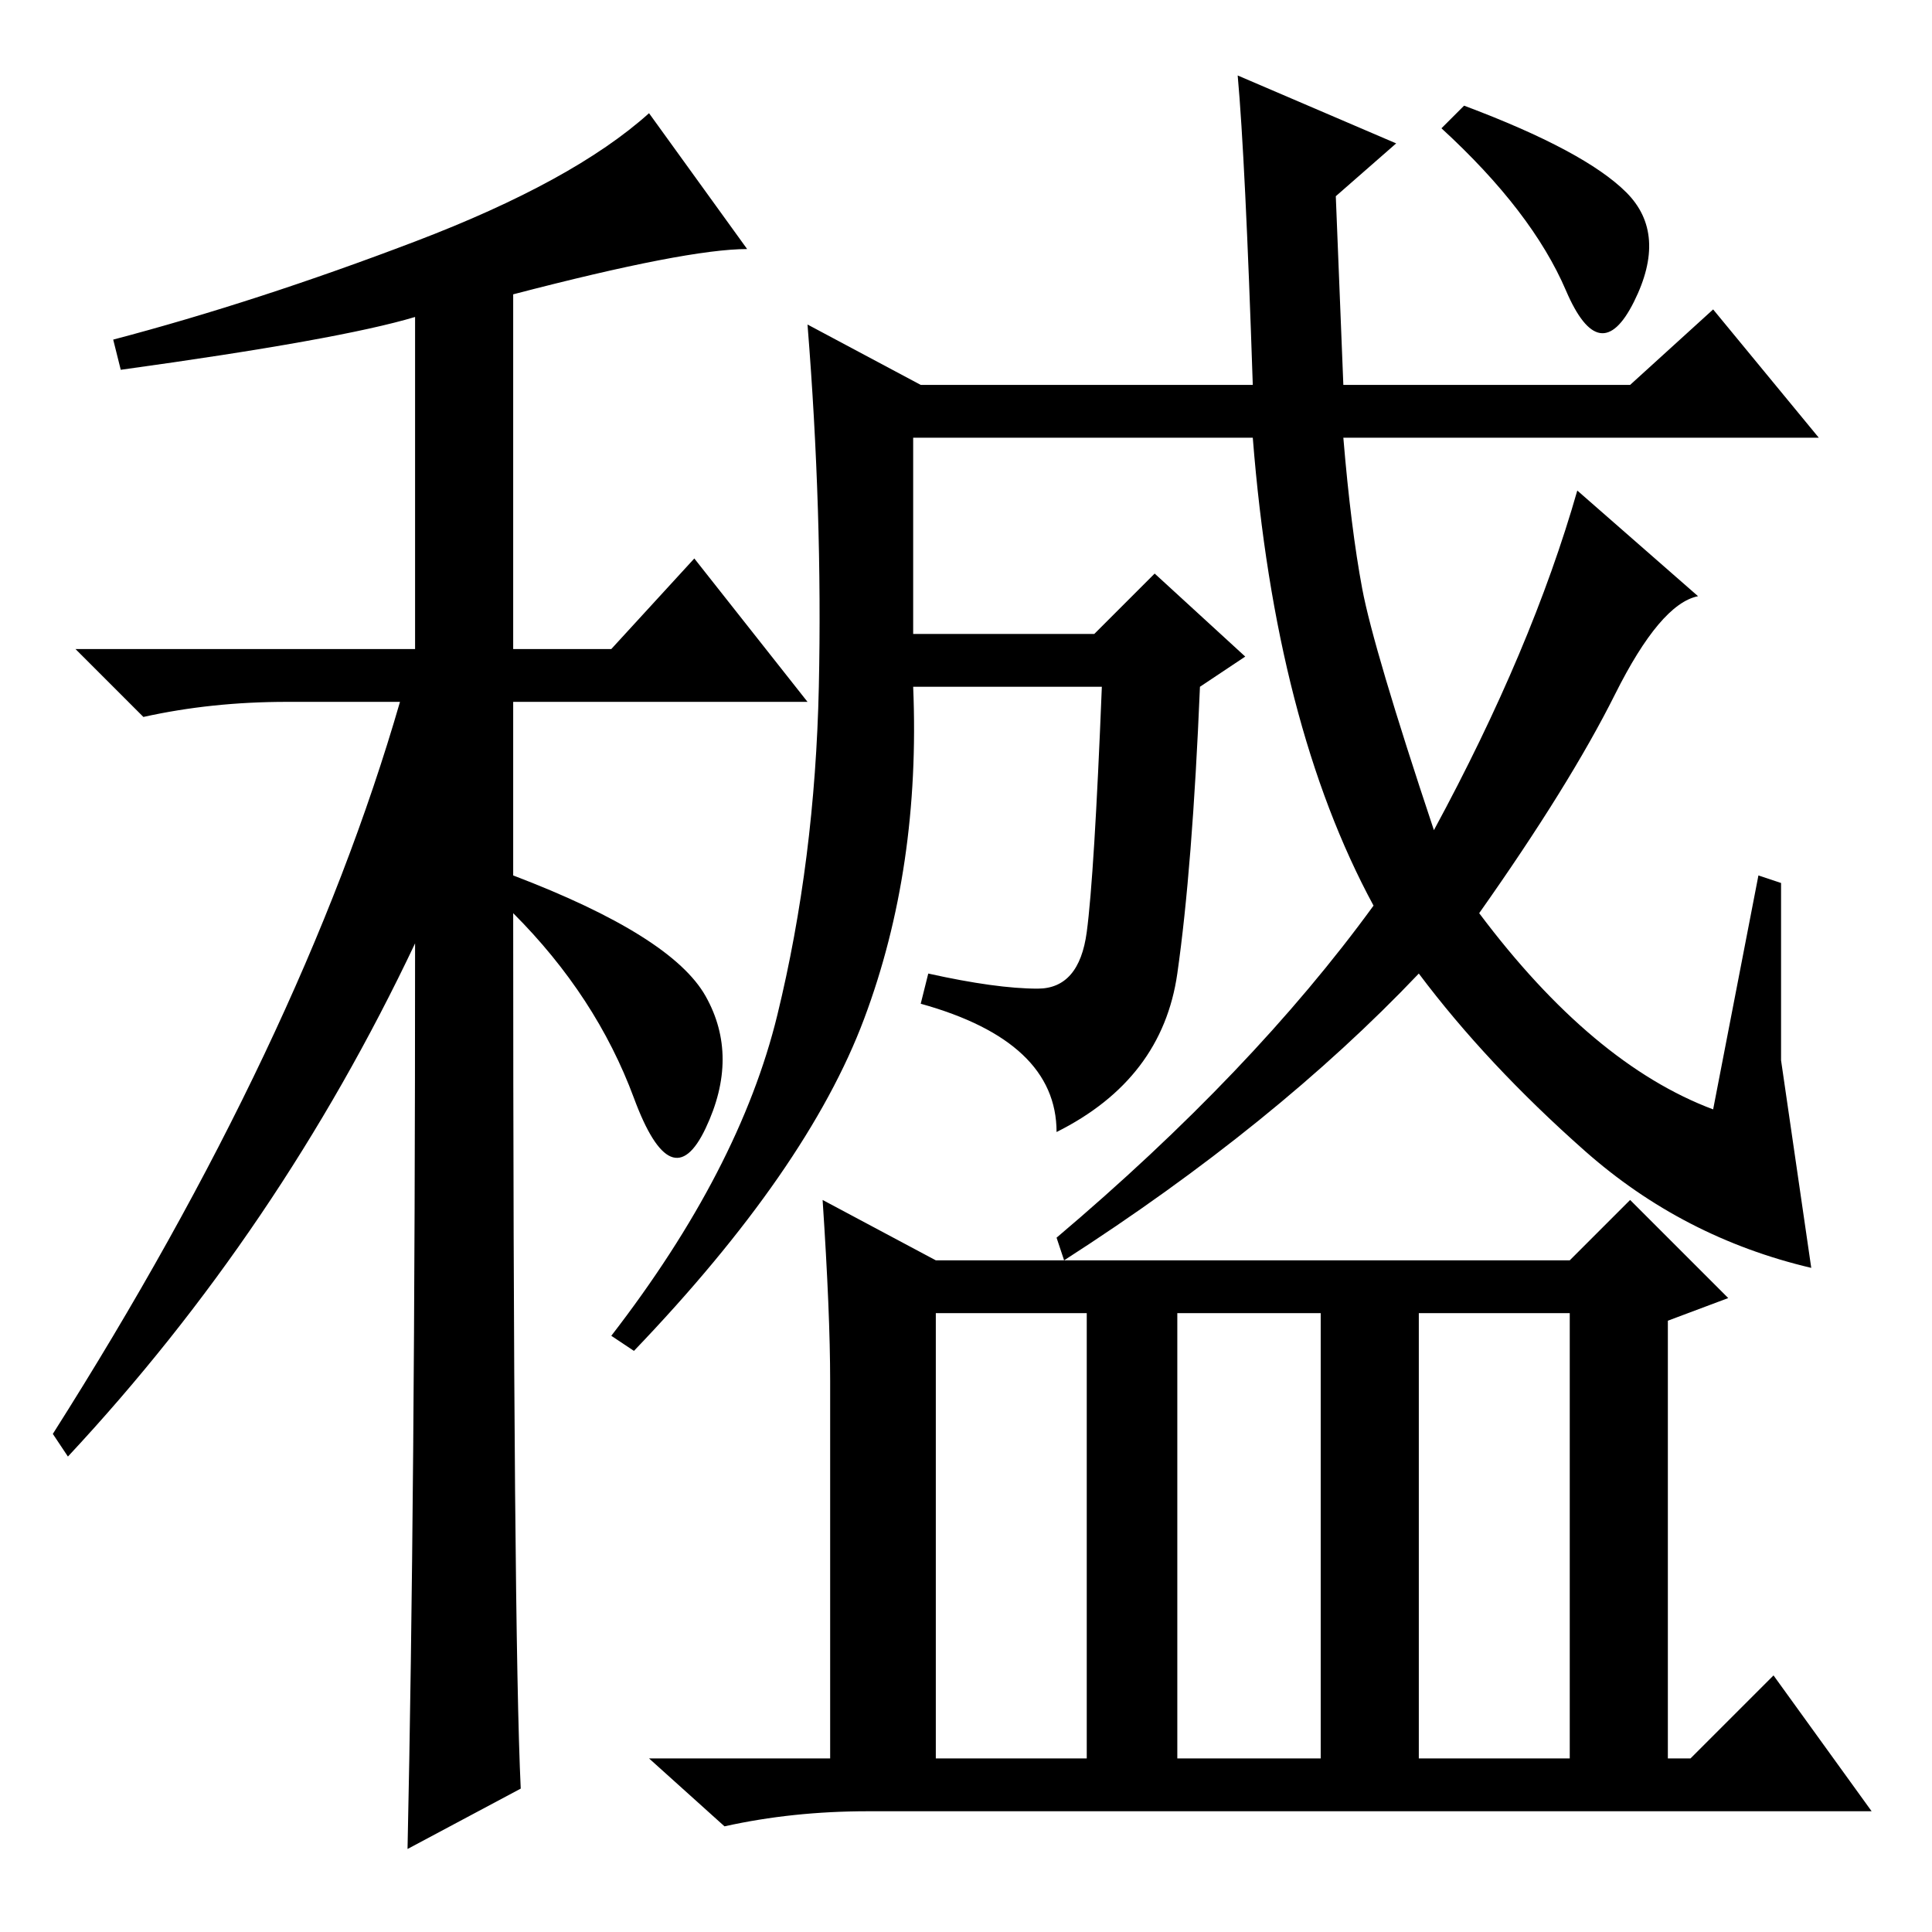 <?xml version="1.0" standalone="no"?>
<!DOCTYPE svg PUBLIC "-//W3C//DTD SVG 1.1//EN" "http://www.w3.org/Graphics/SVG/1.1/DTD/svg11.dtd" >
<svg xmlns="http://www.w3.org/2000/svg" xmlns:xlink="http://www.w3.org/1999/xlink" version="1.1" viewBox="0 -36 256 256">
  <g transform="matrix(1 0 0 -1 0 220)">
   <path fill="currentColor"
d="M16 207l-1 4q19 5 40 13t31 17l13 -18q-8 0 -31 -6v-47h13l11 12l15 -19h-39v-23q21 -8 25.5 -16t0 -17.5t-9.5 4t-16 24.5q0 -95 1 -116l-15 -8q1 46 1 120q-18 -38 -46 -68l-2 3q33 52 46 97h-15q-10 0 -19 -2l-9 9h45v44q-10 -3 -39 -7zM215.5 230.5q5.5 -5.5 1 -14.5
t-9 1.5t-16.5 21.5l3 3q16 -6 21.5 -11.5zM233 140l3 -1v-23.5t4 -27.5q-17 4 -30 15.5t-22 23.5q-19 -20 -47 -38l-1 3q26 22 42 44q-13 24 -16 62h-45v-26h24l8 8l12 -11l-6 -4q-1 -24 -3 -38t-16 -21q0 12 -18 17l1 4q9 -2 14.5 -2t6.5 7.5t2 32.5h-25q1 -24 -6.5 -44
t-30.5 -44l-3 2q17 22 22 42.5t5.5 43.5t-1.5 48l15 -8h44q-1 30 -2 41l21 -9l-8 -7l1 -25h38l11 10l14 -17h-63q1 -12 2.5 -20t9.5 -32q13 24 19 45l16 -14q-5 -1 -11 -13t-18 -29q15 -20 31 -26zM109 97l15 -8h84l8 8l13 -13l-8 -3v-58h3l11 11l13 -18h-133q-10 0 -19 -2
l-10 9h24v50q0 9 -1 24zM124 23h20v59h-20v-59zM156 23h19v59h-19v-59zM188 23h20v59h-20v-59z" />
  </g>

</svg>
